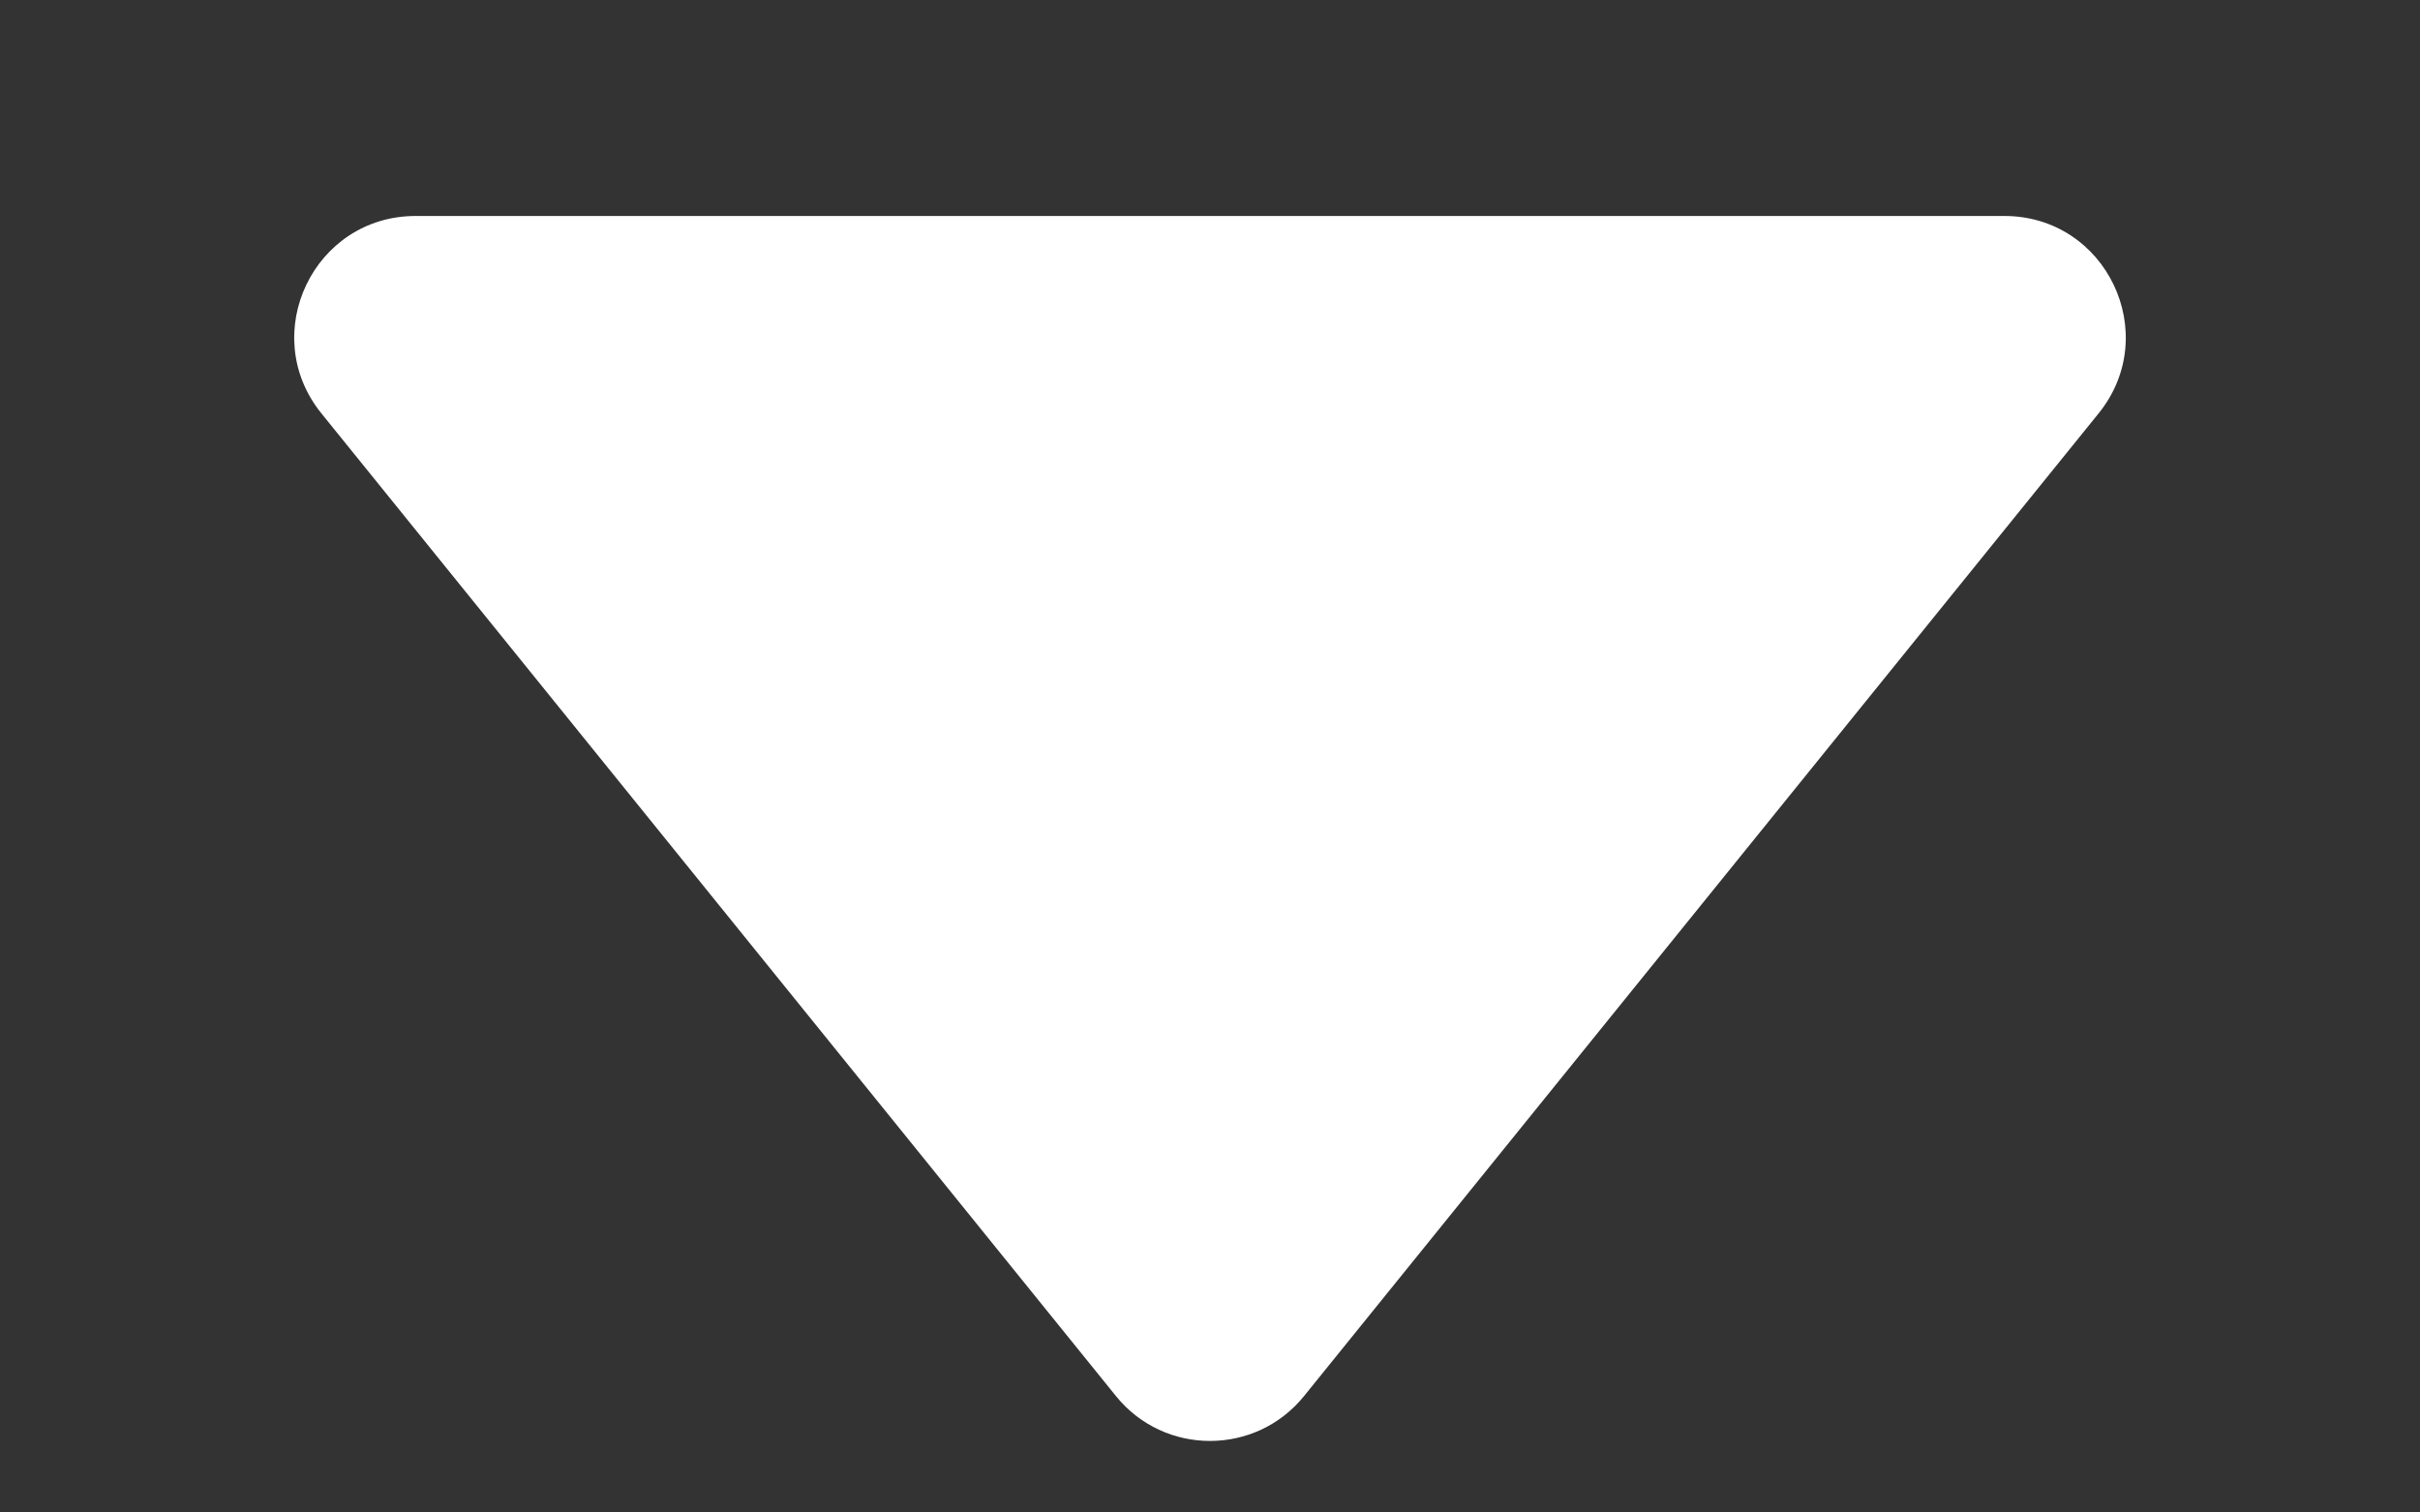 <svg width="8" height="5" viewBox="0 0 8 5" fill="none" xmlns="http://www.w3.org/2000/svg">
<rect x="0" y="0" width="8" height="5" fill="#333333" stroke="none"/>
<path d="M4.311 4.615C4.151 4.813 3.849 4.813 3.689 4.615L1.062 1.366C0.851 1.104 1.037 0.714 1.374 0.714L6.626 0.714C6.963 0.714 7.149 1.104 6.938 1.366L4.311 4.615Z" fill="white"/>
</svg>
